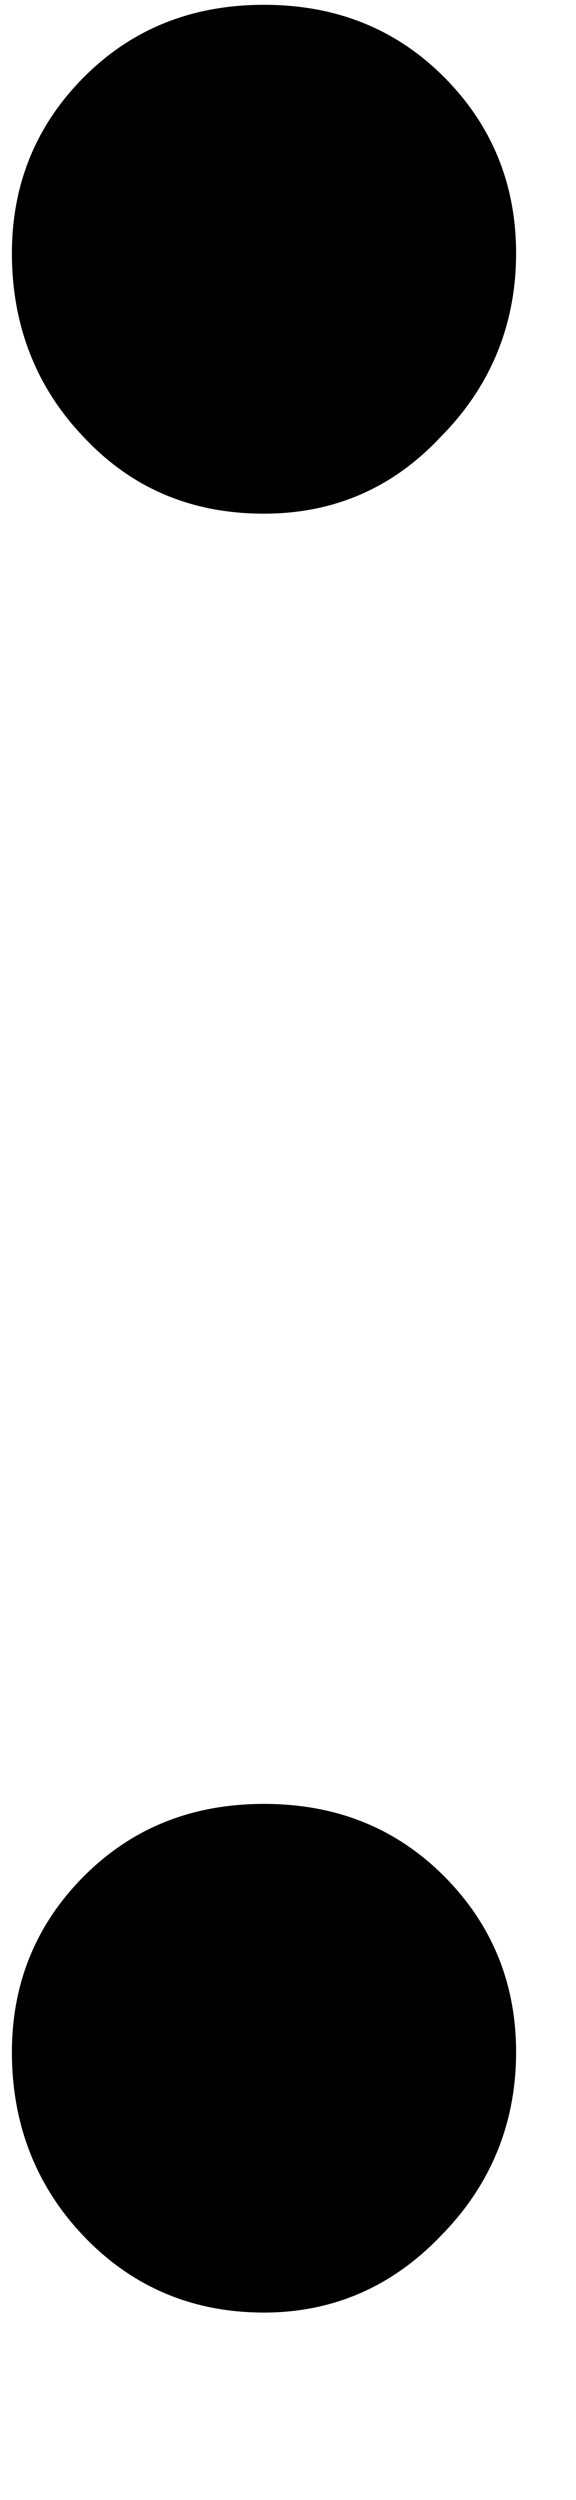 <svg width="3" height="13" viewBox="0 0 3 13" fill="none" xmlns="http://www.w3.org/2000/svg">
<path d="M1.375 12.025C1 12.025 0.688 11.89 0.438 11.63C0.188 11.369 0.062 11.046 0.062 10.671C0.062 10.312 0.188 10.005 0.438 9.755C0.688 9.505 1 9.38 1.375 9.38C1.75 9.38 2.062 9.505 2.312 9.755C2.562 10.005 2.688 10.312 2.688 10.671C2.688 11.046 2.552 11.369 2.292 11.63C2.042 11.89 1.734 12.025 1.375 12.025ZM1.375 2.671C1 2.671 0.688 2.541 0.438 2.275C0.188 2.015 0.062 1.692 0.062 1.317C0.062 0.958 0.188 0.65 0.438 0.4C0.688 0.15 1 0.025 1.375 0.025C1.75 0.025 2.062 0.15 2.312 0.4C2.562 0.65 2.688 0.958 2.688 1.317C2.688 1.692 2.552 2.015 2.292 2.275C2.042 2.541 1.734 2.671 1.375 2.671Z" fill="black"/>
</svg>
